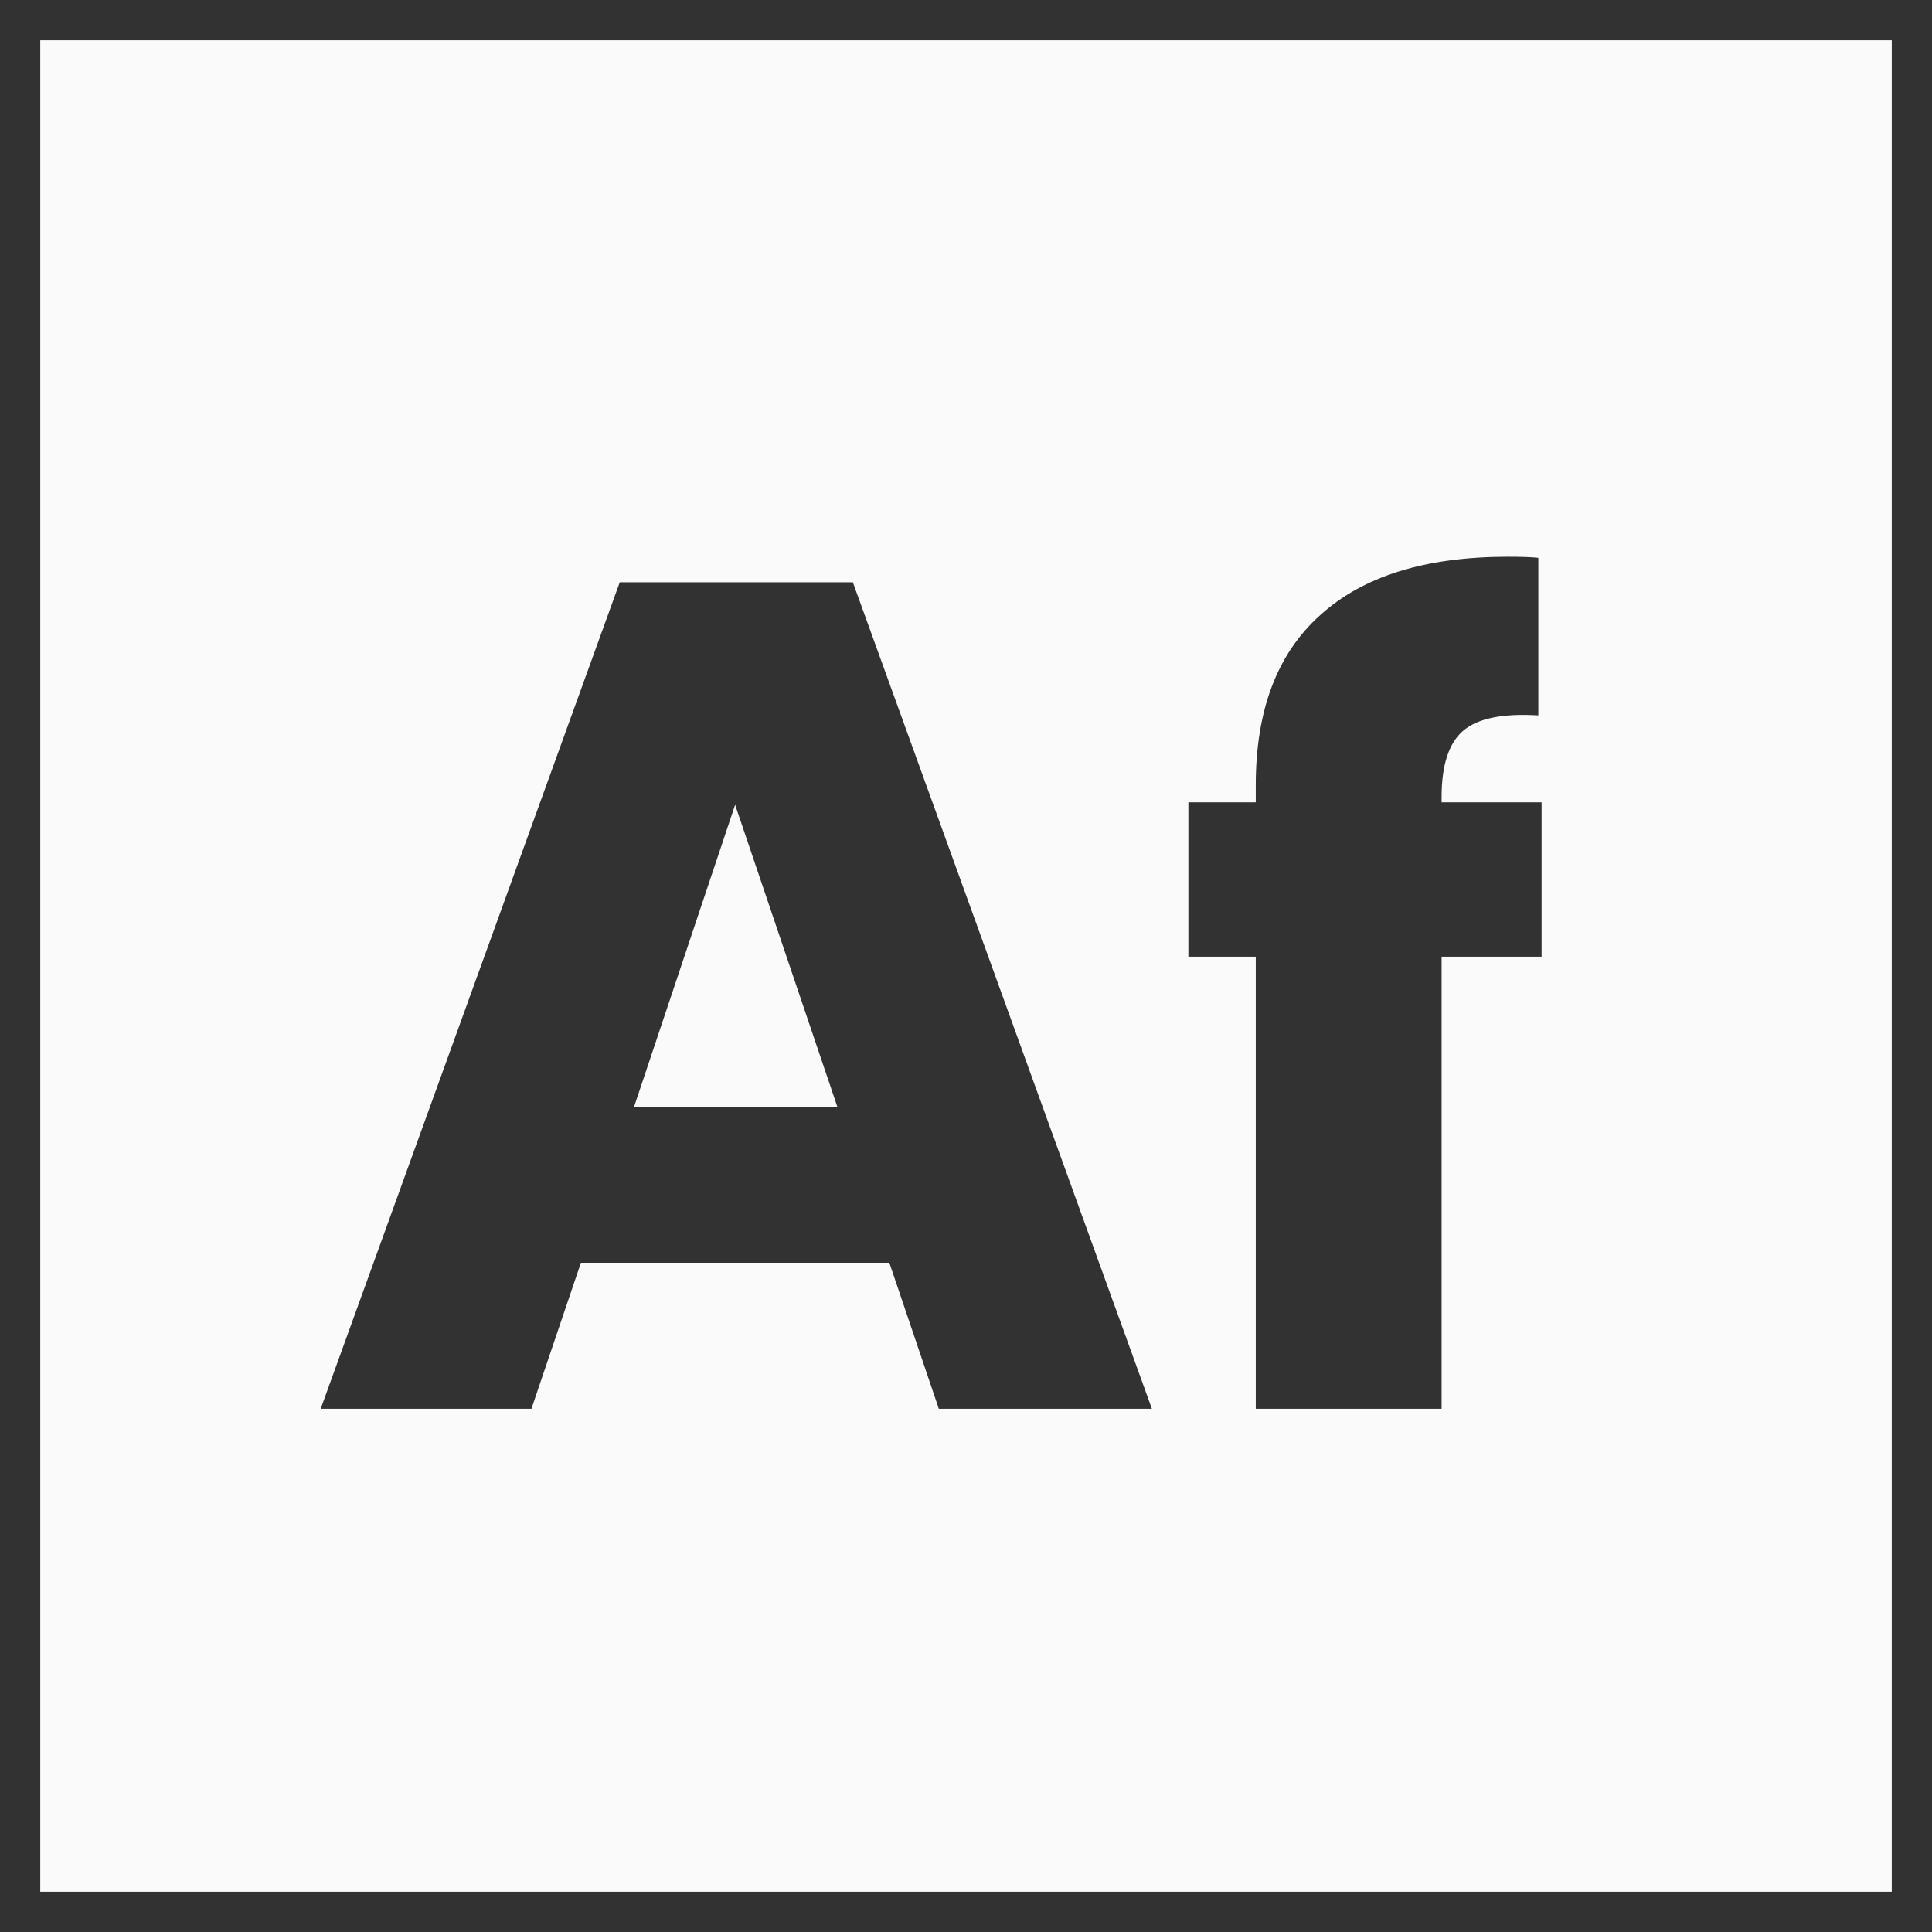 <svg width="192" height="192" viewBox="0 0 192 192" fill="none" xmlns="http://www.w3.org/2000/svg">
<rect x="0" y="0" width="192" height="192" fill="#808080" stroke="none"/>
<rect x="2" y="2" width="188" height="188" fill="#FAFAFA" stroke="#323232" stroke-width="4"/>
<path d="M88.383 125.492H57.729L52.815 140H31.872L61.59 57.866H84.756L114.474 140H93.297L88.383 125.492ZM83.235 110.048L73.056 79.979L62.994 110.048H83.235Z" fill="#323232"/>
<path d="M153.201 95.072H143.265V140H124.797V95.072H118.101V79.736H124.797V78.008C124.797 70.592 126.921 64.976 131.169 61.16C135.417 57.272 141.645 55.328 149.853 55.328C151.221 55.328 152.229 55.364 152.877 55.436V71.096C149.349 70.88 146.865 71.384 145.425 72.608C143.985 73.832 143.265 76.028 143.265 79.196V79.736H153.201V95.072Z" fill="#323232"/>
</svg>
